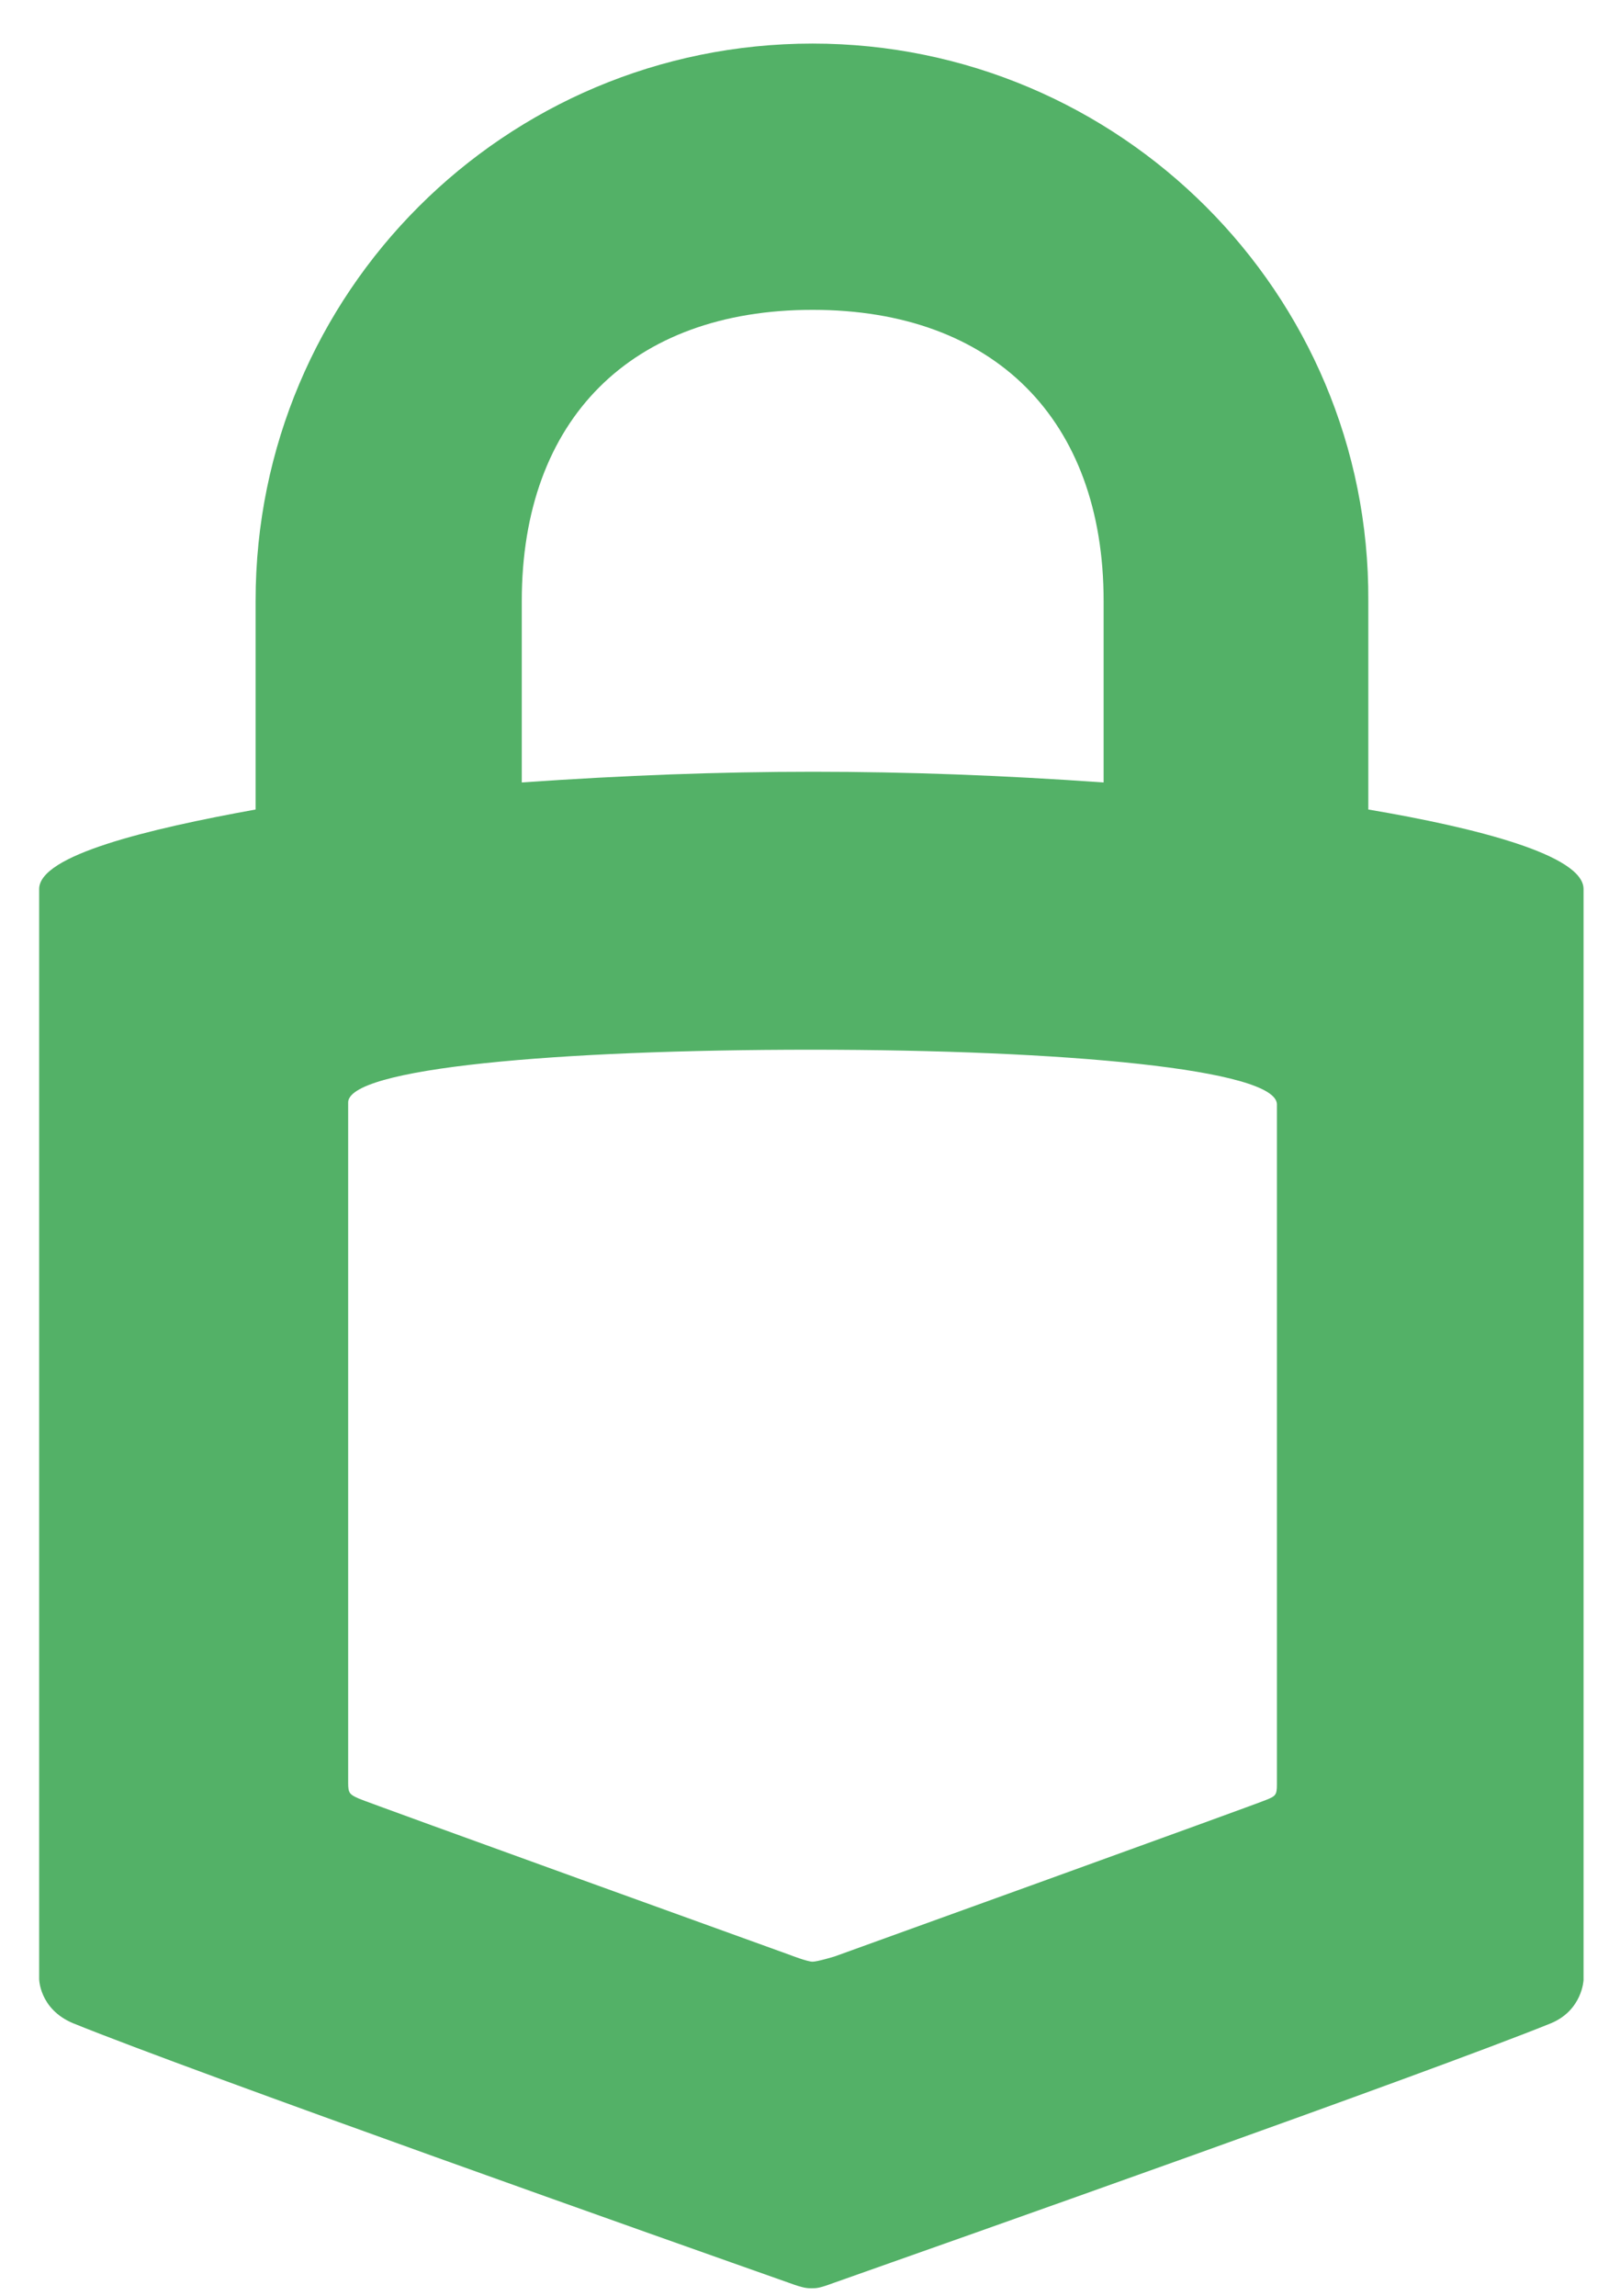 <svg xmlns="http://www.w3.org/2000/svg" width="36" height="51">
    <path fill="#53B167" fill-rule="nonzero" d="M18.057.968C11.217.968 5.68 6.504 5.68 13.344v4.639C3.278 18.418.87 18.998.87 19.75v24.208s0 .67.752.987c2.727 1.105 13.454 4.901 15.918 5.77.318.118.407.118.49.118.117 0 .173 0 .49-.117 2.465-.87 13.219-4.666 15.946-5.77.697-.29.724-.96.724-.96V19.75c0-.752-2.374-1.36-4.783-1.767v-4.639C30.44 6.504 24.87.968 18.056.968zm0 5.915c4.031 0 6.468 2.437 6.468 6.468v4.031c-4.522-.317-8.38-.317-12.93 0v-4.03c0-4.039 2.437-6.469 6.462-6.469zm-.028 16.436c5.626 0 10.347.435 10.347 1.215v15.103c0 .235-.027.262-.234.345-.2.09-9.595 3.48-9.595 3.48s-.38.116-.49.116c-.118 0-.49-.145-.49-.145s-9.395-3.389-9.595-3.479c-.2-.09-.235-.117-.235-.345V24.506c-.055-.78 4.666-1.187 10.292-1.187z"/>
</svg>

